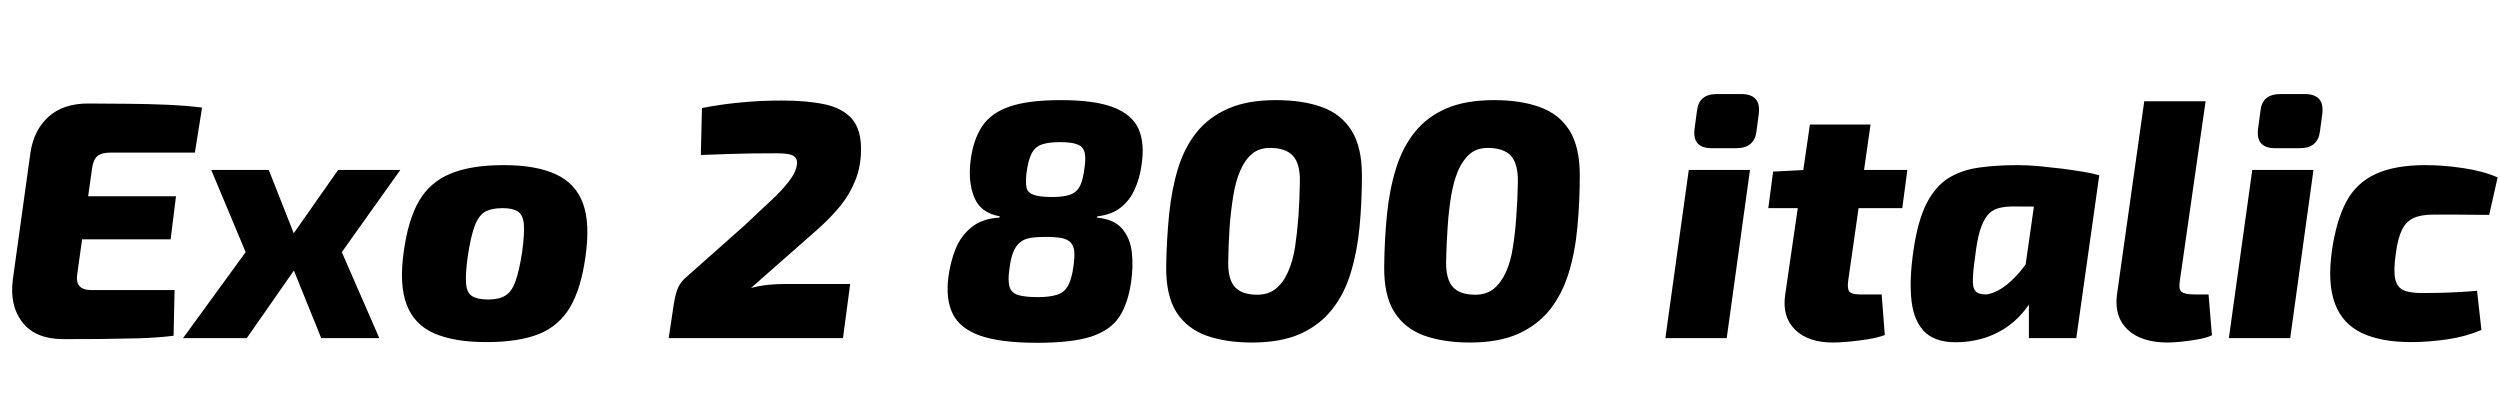 <svg xmlns="http://www.w3.org/2000/svg" xmlns:xlink="http://www.w3.org/1999/xlink" width="177.288" height="28.8"><path fill="black" d="M6.24 7.34L6.24 7.34Q7.66 7.34 9.10 7.36Q10.54 7.37 11.88 7.43Q13.22 7.49 14.33 7.63L14.33 7.63L13.82 10.82L7.87 10.82Q7.22 10.82 6.92 11.06Q6.62 11.30 6.53 11.93L6.53 11.93L5.47 19.49Q5.40 20.02 5.64 20.29Q5.88 20.57 6.48 20.57L6.48 20.57L12.38 20.57L12.31 23.81Q11.18 23.95 9.85 23.99Q8.52 24.02 7.14 24.04Q5.76 24.05 4.51 24.05L4.51 24.05Q2.52 24.05 1.60 22.87Q0.67 21.70 0.91 19.82L0.91 19.82L2.16 10.82Q2.40 9.22 3.44 8.28Q4.49 7.34 6.24 7.34ZM1.70 16.97L2.18 13.92L12.48 13.92L12.10 16.97L1.70 16.97ZM14.98 12.05L19.06 12.05L21.50 18.24L17.50 23.98L12.98 23.98L17.42 17.88L14.98 12.05ZM18.84 16.56L23.23 16.56L22.87 19.10L18.50 19.10L18.84 16.56ZM23.98 12.05L28.39 12.05L24.24 17.88L26.90 23.98L22.78 23.98L20.16 17.50L23.98 12.05ZM35.71 11.71L35.71 11.71Q38.02 11.71 39.42 12.36Q40.82 13.01 41.34 14.42Q41.86 15.84 41.52 18.19L41.52 18.19Q41.21 20.45 40.43 21.78Q39.65 23.11 38.21 23.69Q36.77 24.26 34.49 24.26L34.49 24.26Q32.21 24.26 30.79 23.64Q29.38 23.02 28.84 21.61Q28.30 20.21 28.63 17.86L28.63 17.86Q28.94 15.58 29.72 14.24Q30.50 12.91 31.96 12.31Q33.41 11.71 35.71 11.71ZM35.64 14.76L35.64 14.76Q34.85 14.76 34.39 15.02Q33.94 15.29 33.66 16.03Q33.38 16.78 33.17 18.19L33.17 18.19Q33 19.44 33.05 20.10Q33.10 20.76 33.48 21Q33.86 21.24 34.63 21.24L34.63 21.24Q35.40 21.24 35.84 20.96Q36.29 20.69 36.55 19.96Q36.82 19.22 37.03 17.86L37.03 17.86Q37.20 16.58 37.15 15.92Q37.10 15.26 36.74 15.01Q36.38 14.76 35.64 14.76ZM55.44 7.13L55.44 7.13Q57.24 7.13 58.50 7.40Q59.76 7.68 60.41 8.42Q61.06 9.17 61.06 10.56L61.06 10.56Q61.06 11.76 60.68 12.73Q60.31 13.70 59.62 14.57Q58.92 15.43 57.94 16.30L57.94 16.30L53.26 20.42Q53.88 20.26 54.47 20.20Q55.06 20.14 55.63 20.14L55.63 20.14L60.29 20.14L59.78 23.98L47.42 23.98L47.78 21.58Q47.86 21.05 48.00 20.62Q48.14 20.18 48.50 19.80L48.50 19.80L52.85 15.94Q53.76 15.07 54.61 14.29Q55.46 13.51 55.99 12.80Q56.52 12.10 56.52 11.52L56.52 11.52Q56.52 11.26 56.35 11.11Q56.18 10.97 55.86 10.92Q55.54 10.87 55.03 10.87L55.03 10.87Q54.12 10.87 53.34 10.88Q52.56 10.90 51.71 10.92Q50.86 10.94 49.70 10.99L49.70 10.99L49.78 7.66Q51.05 7.42 52.09 7.31Q53.14 7.20 53.98 7.16Q54.82 7.13 55.44 7.13ZM75.22 7.10L75.22 7.10Q77.66 7.10 78.98 7.62Q80.30 8.14 80.75 9.16Q81.19 10.18 80.95 11.71L80.95 11.71Q80.83 12.62 80.48 13.40Q80.14 14.18 79.50 14.70Q78.86 15.22 77.83 15.34L77.83 15.34L77.78 15.43Q79.01 15.55 79.57 16.21Q80.14 16.87 80.26 17.87Q80.38 18.86 80.21 20.02L80.21 20.02Q79.99 21.53 79.37 22.48Q78.74 23.42 77.38 23.87Q76.01 24.31 73.56 24.31L73.56 24.31Q70.94 24.31 69.50 23.80Q68.06 23.28 67.56 22.25Q67.06 21.22 67.25 19.68L67.25 19.68Q67.39 18.60 67.76 17.66Q68.14 16.73 68.89 16.12Q69.65 15.50 70.87 15.43L70.87 15.43L70.90 15.34Q69.55 15.10 69.10 14.02Q68.64 12.94 68.83 11.38L68.83 11.38Q69.02 9.89 69.66 8.94Q70.30 7.99 71.62 7.55Q72.94 7.10 75.22 7.10ZM74.14 16.80L74.14 16.80Q73.54 16.80 73.08 16.87Q72.62 16.94 72.32 17.20Q72.02 17.45 71.84 17.92Q71.66 18.38 71.57 19.18L71.57 19.18Q71.47 19.90 71.59 20.33Q71.71 20.76 72.19 20.92Q72.67 21.07 73.61 21.07L73.61 21.07Q74.45 21.07 74.96 20.90Q75.48 20.74 75.74 20.26Q76.01 19.78 76.13 18.84L76.13 18.84Q76.22 18.19 76.18 17.80Q76.13 17.40 75.91 17.18Q75.70 16.97 75.28 16.88Q74.86 16.80 74.14 16.80ZM75.17 10.08L75.17 10.08Q74.35 10.08 73.87 10.25Q73.39 10.42 73.15 10.90Q72.91 11.38 72.79 12.29L72.79 12.29Q72.72 12.96 72.80 13.32Q72.89 13.68 73.31 13.82Q73.73 13.97 74.59 13.97L74.59 13.97Q75.22 13.97 75.62 13.88Q76.03 13.80 76.28 13.58Q76.54 13.37 76.68 12.97Q76.82 12.58 76.90 11.95L76.90 11.95Q77.02 11.18 76.91 10.79Q76.80 10.39 76.40 10.24Q76.01 10.08 75.17 10.08ZM88.78 24.29L88.78 24.29Q86.93 24.29 85.55 23.80Q84.17 23.30 83.42 22.13Q82.68 20.95 82.70 18.91L82.70 18.91Q82.73 16.97 82.91 15.19Q83.09 13.42 83.54 11.94Q84 10.46 84.86 9.38Q85.73 8.30 87.10 7.70Q88.46 7.10 90.48 7.10L90.48 7.10Q92.40 7.10 93.76 7.60Q95.11 8.09 95.84 9.25Q96.58 10.42 96.58 12.43L96.58 12.43Q96.58 14.35 96.41 16.12Q96.24 17.88 95.78 19.37Q95.33 20.86 94.45 21.96Q93.58 23.06 92.20 23.68Q90.82 24.29 88.78 24.29ZM89.16 20.90L89.16 20.90Q89.95 20.90 90.48 20.47Q91.01 20.04 91.34 19.28Q91.68 18.53 91.84 17.52Q91.99 16.51 92.08 15.34Q92.16 14.16 92.18 12.91L92.18 12.91Q92.21 11.62 91.69 11.05Q91.18 10.49 90.05 10.49L90.05 10.49Q89.28 10.49 88.78 10.92Q88.27 11.35 87.95 12.11Q87.62 12.86 87.46 13.88Q87.29 14.90 87.20 16.08Q87.12 17.26 87.10 18.53L87.10 18.53Q87.07 19.78 87.56 20.34Q88.06 20.90 89.16 20.90ZM104.23 24.29L104.23 24.29Q102.38 24.29 101.00 23.80Q99.62 23.30 98.88 22.13Q98.14 20.95 98.16 18.91L98.16 18.91Q98.18 16.97 98.36 15.19Q98.54 13.42 99 11.94Q99.46 10.46 100.32 9.38Q101.18 8.30 102.55 7.70Q103.92 7.10 105.94 7.10L105.94 7.10Q107.86 7.10 109.21 7.60Q110.57 8.09 111.30 9.25Q112.03 10.42 112.03 12.43L112.03 12.43Q112.03 14.35 111.86 16.12Q111.70 17.88 111.24 19.37Q110.78 20.86 109.91 21.96Q109.03 23.06 107.65 23.68Q106.27 24.29 104.23 24.29ZM104.62 20.90L104.62 20.90Q105.41 20.90 105.94 20.47Q106.46 20.04 106.80 19.28Q107.14 18.53 107.29 17.52Q107.45 16.51 107.53 15.34Q107.62 14.16 107.64 12.91L107.64 12.91Q107.66 11.62 107.15 11.05Q106.63 10.49 105.50 10.49L105.50 10.49Q104.74 10.49 104.23 10.92Q103.73 11.35 103.40 12.11Q103.08 12.86 102.91 13.88Q102.74 14.90 102.66 16.08Q102.58 17.26 102.55 18.53L102.55 18.53Q102.53 19.78 103.02 20.34Q103.51 20.90 104.62 20.90ZM119.76 12.05L124.10 12.05L122.45 23.98L118.10 23.98L119.76 12.05ZM121.75 6.67L123.48 6.67Q124.18 6.67 124.49 7.01Q124.80 7.34 124.73 8.04L124.73 8.04L124.56 9.31Q124.42 10.51 123.12 10.51L123.12 10.51L121.39 10.51Q120 10.51 120.17 9.14L120.17 9.14L120.34 7.87Q120.46 6.67 121.75 6.67L121.75 6.67ZM128.35 8.83L132.65 8.83L131.06 19.94Q130.99 20.50 131.16 20.69Q131.33 20.88 131.93 20.88L131.93 20.88L133.44 20.88L133.66 23.76Q133.15 23.95 132.46 24.06Q131.76 24.17 131.09 24.23Q130.42 24.29 129.98 24.29L129.98 24.29Q128.23 24.29 127.30 23.38Q126.36 22.46 126.60 20.88L126.60 20.88L128.35 8.83ZM128.04 12.05L135.26 12.05L134.90 14.76L125.40 14.76L125.74 12.17L128.04 12.05ZM143.11 11.71L143.11 11.71Q143.74 11.71 144.56 11.78Q145.39 11.86 146.23 11.96Q147.07 12.07 147.78 12.19Q148.49 12.31 148.87 12.43L148.87 12.43L145.66 14.69Q144.89 14.66 144.22 14.65Q143.54 14.64 142.78 14.64L142.78 14.64Q142.20 14.64 141.77 14.75Q141.34 14.86 141.04 15.16Q140.74 15.46 140.51 16.06Q140.28 16.66 140.14 17.64L140.14 17.64Q139.94 18.98 139.91 19.69Q139.87 20.40 140.09 20.64Q140.30 20.88 140.83 20.88L140.83 20.88Q141.38 20.83 142.01 20.41Q142.63 19.99 143.22 19.30Q143.81 18.60 144.29 17.76L144.29 17.76L145.01 19.03Q144.60 20.62 143.76 21.77Q142.92 22.92 141.74 23.54Q140.57 24.17 139.08 24.26L139.08 24.26Q137.42 24.36 136.58 23.62Q135.74 22.87 135.56 21.37Q135.38 19.87 135.70 17.71L135.70 17.71Q136.01 15.62 136.63 14.41Q137.26 13.20 138.19 12.62Q139.13 12.05 140.36 11.88Q141.60 11.71 143.11 11.71ZM143.33 20.98L144.60 12.10L148.87 12.43L147.24 23.98L143.88 23.98L143.88 21.34L143.33 20.98ZM152.06 7.18L156.41 7.18L154.58 19.94Q154.49 20.50 154.70 20.69Q154.92 20.88 155.62 20.88L155.62 20.88L156.62 20.88L156.86 23.78Q156.50 23.95 155.90 24.06Q155.30 24.17 154.70 24.23Q154.10 24.29 153.72 24.29L153.72 24.29Q151.87 24.29 150.90 23.39Q149.93 22.49 150.12 20.93L150.12 20.93L152.06 7.18ZM159.72 12.05L164.06 12.05L162.41 23.98L158.06 23.98L159.72 12.05ZM161.71 6.67L163.44 6.67Q164.14 6.67 164.45 7.01Q164.76 7.34 164.69 8.04L164.69 8.04L164.52 9.31Q164.38 10.51 163.08 10.51L163.08 10.51L161.35 10.51Q159.96 10.51 160.13 9.14L160.13 9.14L160.30 7.87Q160.42 6.67 161.71 6.67L161.71 6.67ZM172.01 11.71L172.01 11.71Q173.28 11.71 174.67 11.92Q176.06 12.12 177.12 12.58L177.12 12.58L176.52 15.24Q175.30 15.22 174.29 15.22Q173.28 15.22 172.56 15.22L172.56 15.22Q171.67 15.22 171.14 15.47Q170.62 15.72 170.33 16.31Q170.04 16.90 169.90 17.98L169.90 17.98Q169.73 19.15 169.85 19.75Q169.97 20.35 170.42 20.57Q170.88 20.78 171.74 20.78L171.74 20.78Q172.20 20.78 172.84 20.77Q173.47 20.76 174.20 20.72Q174.94 20.69 175.66 20.62L175.66 20.62L175.97 23.40Q174.84 23.88 173.52 24.07Q172.20 24.26 170.98 24.26L170.98 24.26Q168.86 24.26 167.50 23.62Q166.13 22.97 165.59 21.55Q165.05 20.14 165.36 17.83L165.36 17.83Q165.67 15.65 166.39 14.30Q167.11 12.96 168.47 12.34Q169.82 11.71 172.01 11.71Z"/></svg>